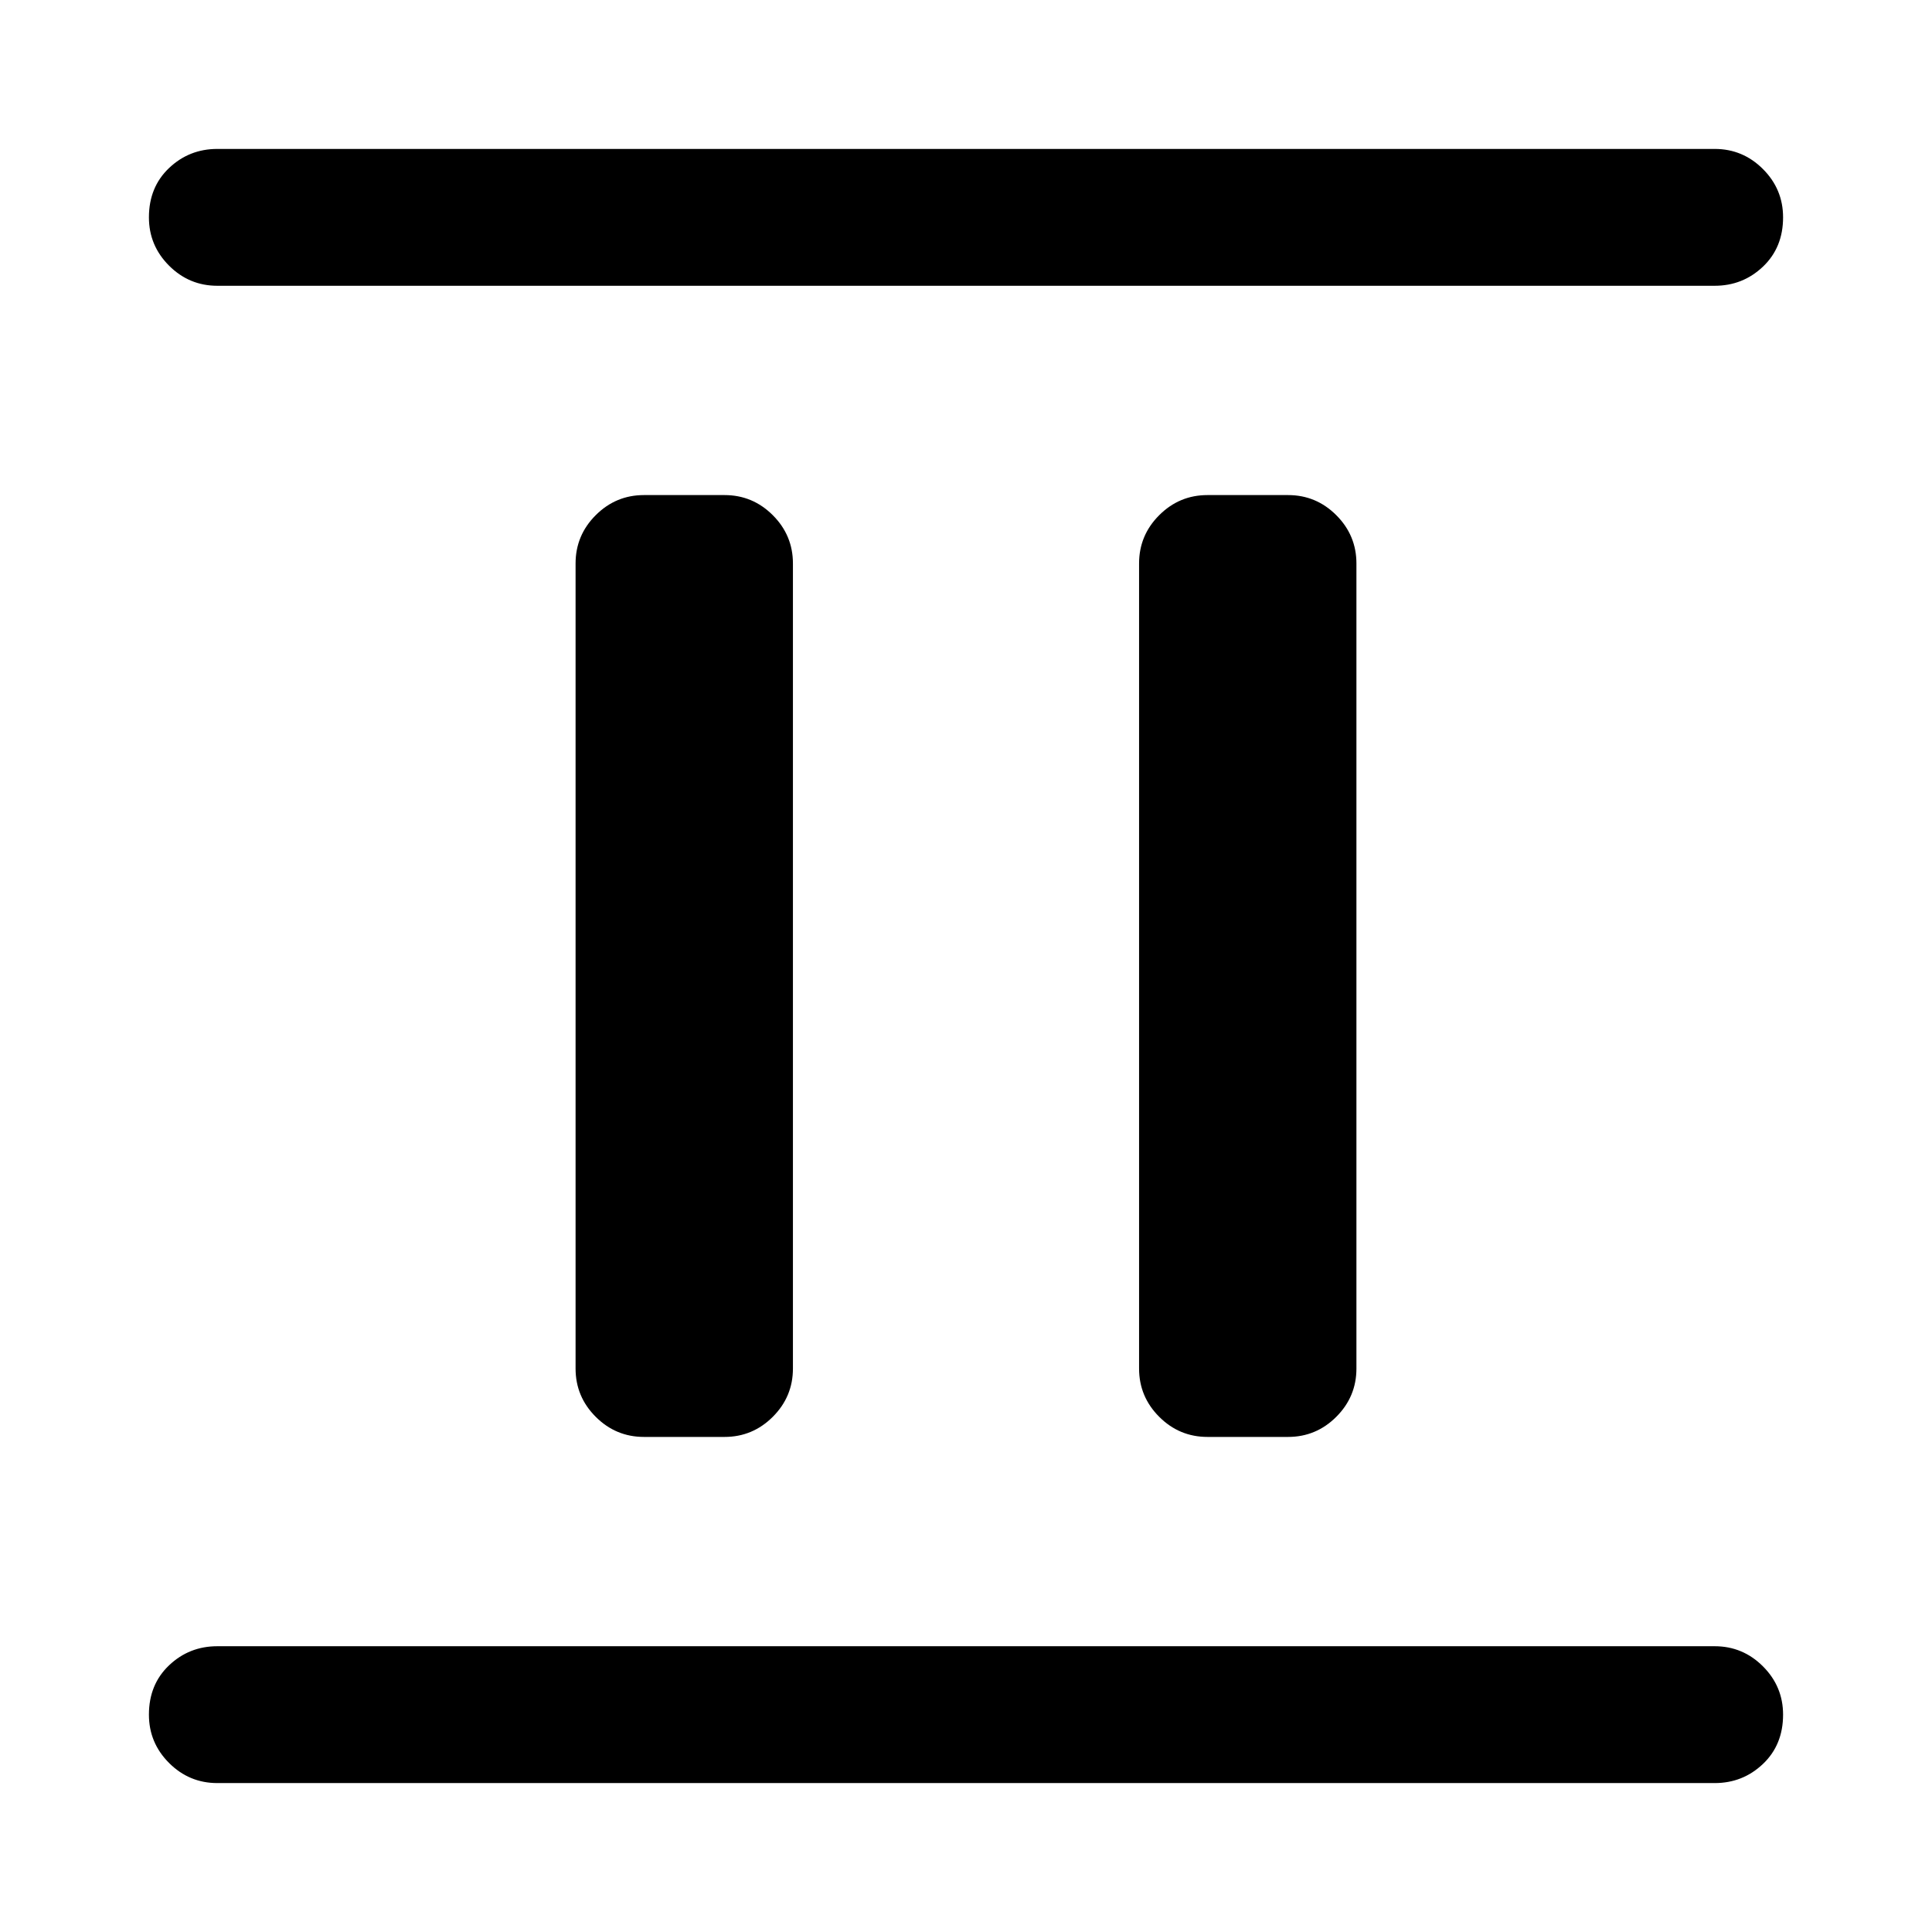 <svg xmlns="http://www.w3.org/2000/svg" width="48" height="48" viewBox="0 0 48 48"><path d="M16 35.7q-.7 0-1.2-.5t-.5-1.2V14q0-.7.5-1.2t1.2-.5h2q.7 0 1.2.5t.5 1.2v20q0 .7-.5 1.2t-1.2.5Zm14 0q-.7 0-1.2-.5t-.5-1.2V14q0-.7.5-1.2t1.2-.5h2q.7 0 1.2.5t.5 1.2v20q0 .7-.5 1.2t-1.2.5ZM5.4 44.3q-.7 0-1.2-.5t-.5-1.2q0-.75.5-1.225.5-.475 1.2-.475h37.2q.7 0 1.2.5t.5 1.2q0 .75-.5 1.225-.5.475-1.2.475Zm0-37.2q-.7 0-1.2-.5t-.5-1.2q0-.75.5-1.225.5-.475 1.2-.475h37.2q.7 0 1.2.5t.5 1.2q0 .75-.5 1.225-.5.475-1.2.475Z"/></svg>